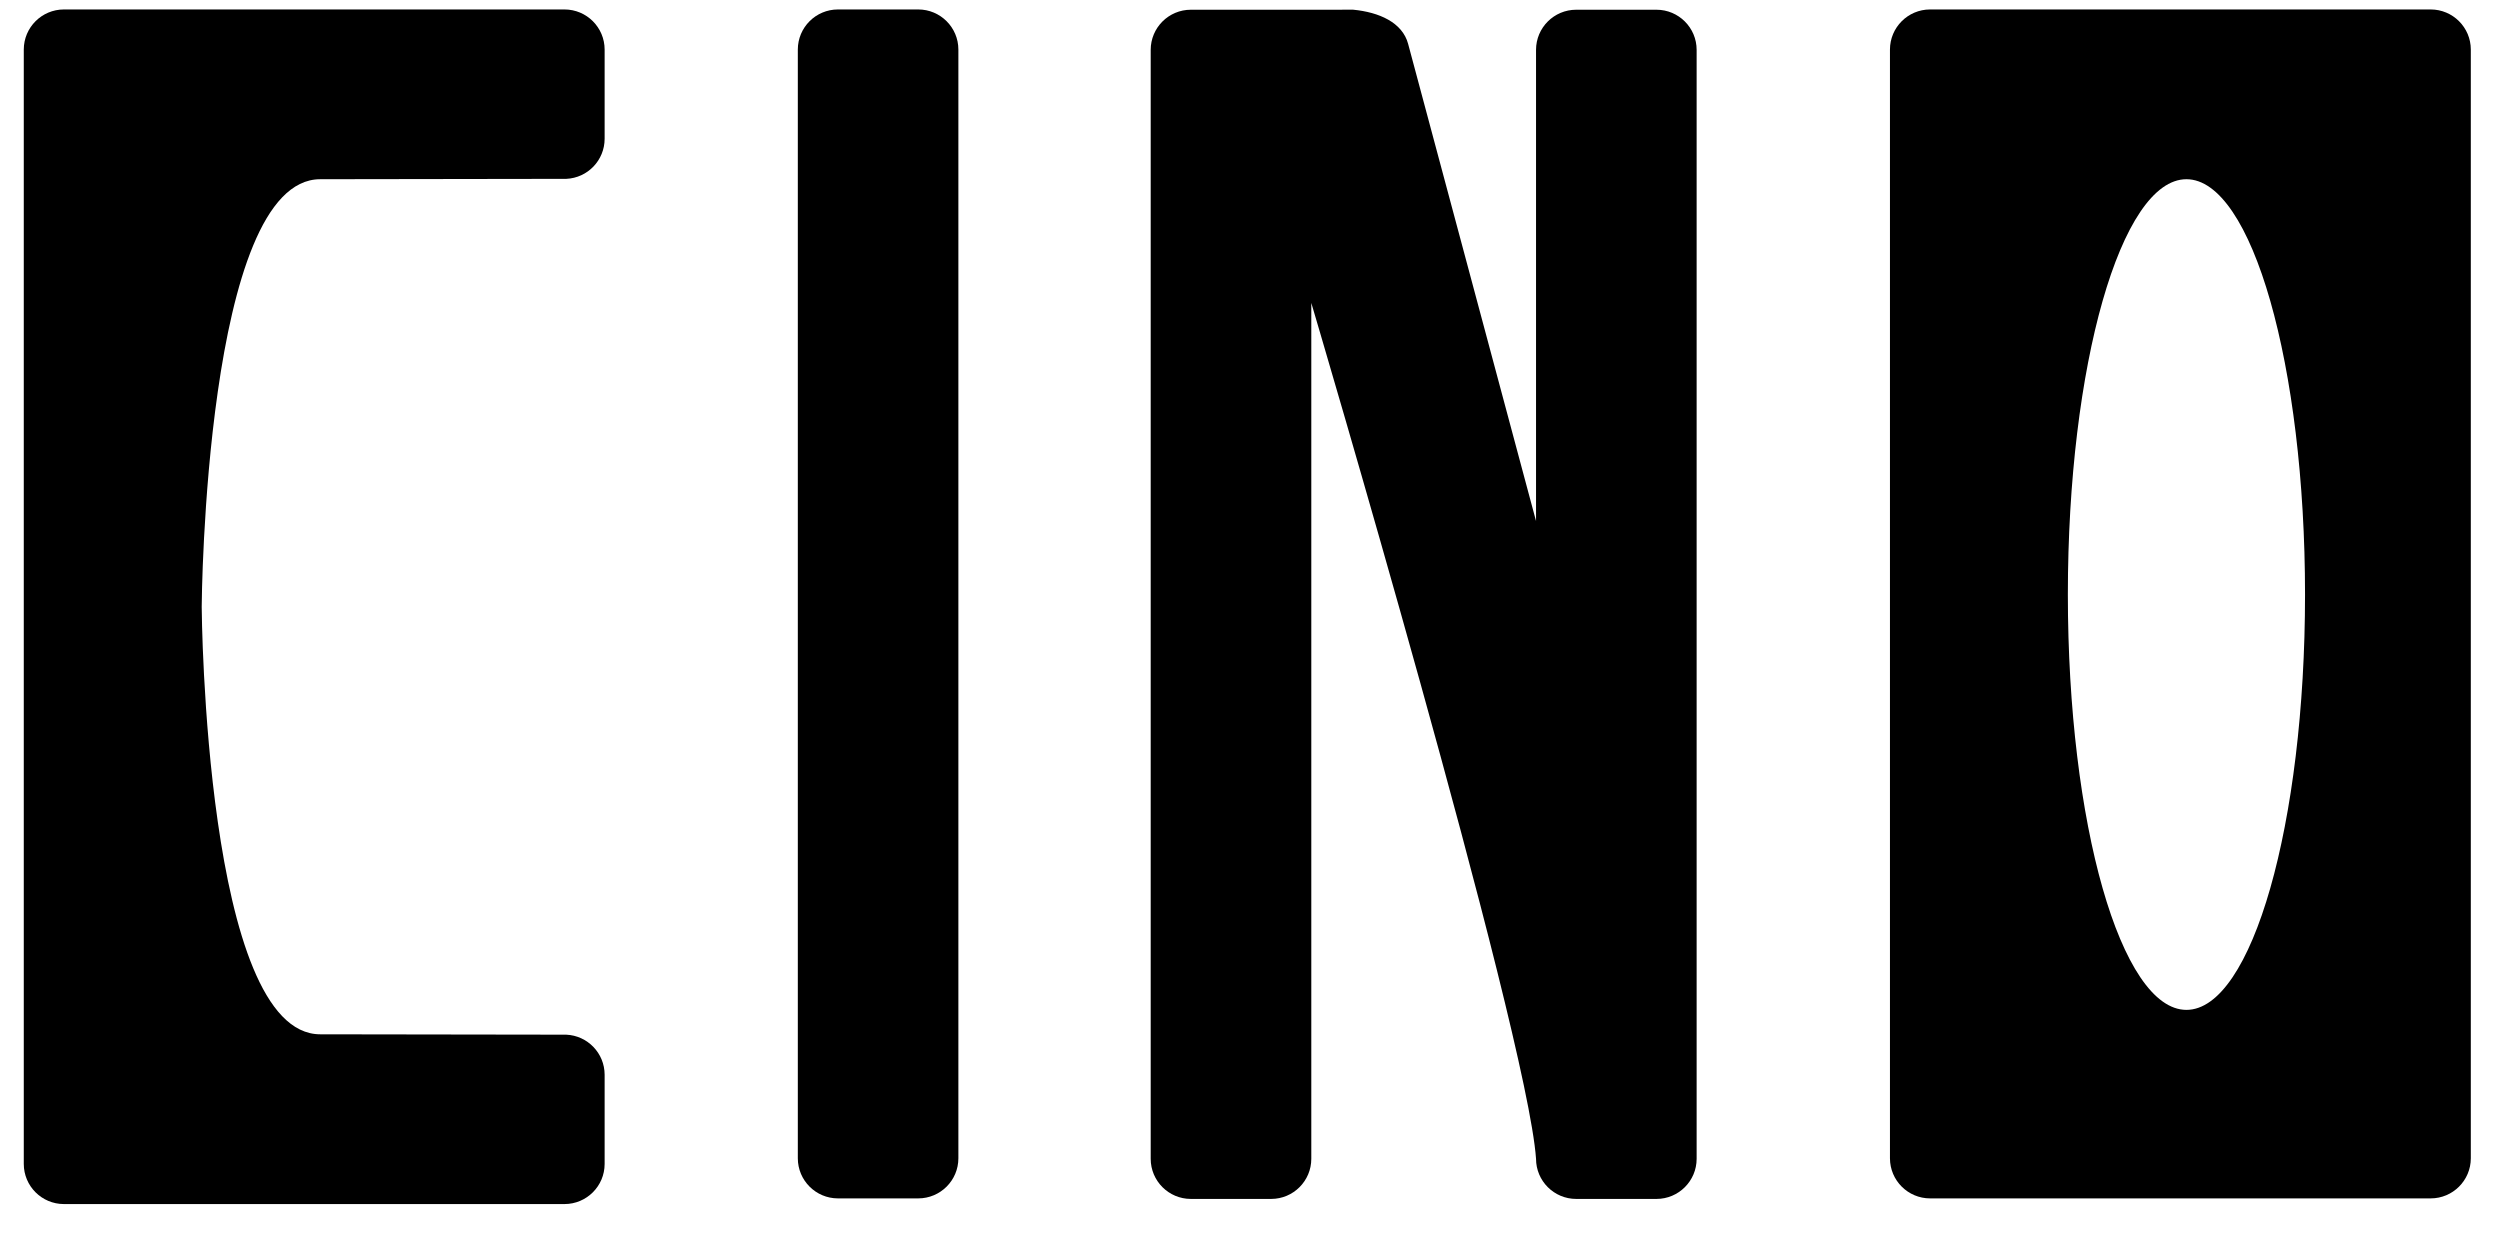 <svg xmlns="http://www.w3.org/2000/svg" viewBox="0 0 2551 1265" fill="currentColor" style="clip-rule:evenodd;stroke-linejoin:round;stroke-miterlimit:2;">
  <g transform="matrix(1,0,0,1,-12417.9,-107.872)">
    <g id="CINO-FILM-AND-TV" transform="matrix(0.664,0,0,0.329,12417.9,107.872)">
      <rect x="0" y="0" width="3840" height="3840" fill="none"/>
      <g transform="matrix(-1.206,5.53177e-16,-7.62196e-17,-1.5,3084.23,4350.11)">
        <path d="M1540.78,505.146L1540.78,2797.56C1540.78,2843.34 1517.86,2880.52 1489.63,2880.52L1387.34,2880.52C1359.11,2880.52 1336.19,2843.34 1336.19,2797.56L1336.19,505.146C1336.19,459.359 1359.11,422.186 1387.34,422.186L1489.63,422.186C1517.86,422.186 1540.78,459.359 1540.78,505.146Z"/>
      </g>
      <g transform="matrix(-4.363,1.86871e-15,2.32895e-16,-1.5,6758.96,4350.11)">
        <path d="M1336.19,677.825L1336.19,493.415C1336.19,447.628 1342.53,410.455 1350.33,410.455L1526.64,410.455C1534.44,410.455 1540.78,447.628 1540.78,493.415L1540.78,2797.56C1540.78,2843.34 1534.44,2880.52 1526.64,2880.52L1350.33,2880.52C1342.53,2880.52 1336.19,2843.34 1336.19,2797.56L1336.19,2613.14C1336.19,2568.61 1342.18,2532.23 1349.69,2530.27C1349.69,2530.27 1417.04,2529.51 1436.35,2529.51C1476.88,2529.51 1478.12,1653.87 1478.11,1645.49C1478.12,1637.1 1476.88,761.465 1436.35,761.465C1417.04,761.465 1349.92,760.709 1349.72,760.707C1342.2,758.808 1336.19,722.398 1336.19,677.825Z"/>
      </g>
      <g transform="matrix(-4.363,1.86871e-15,2.32895e-16,-1.5,9626.81,4350.11)">
        <path d="M1540.78,505.146L1540.78,2797.56C1540.78,2843.34 1534.44,2880.52 1526.64,2880.52L1350.33,2880.52C1342.53,2880.52 1336.19,2843.34 1336.19,2797.56L1336.19,505.146C1336.19,459.359 1342.53,422.186 1350.33,422.186L1526.64,422.186C1534.44,422.186 1540.78,459.359 1540.78,505.146ZM1436.35,2529.51C1459.41,2529.51 1478.12,2144.71 1478.12,1670.74C1478.12,1196.77 1459.41,811.966 1436.35,811.966C1413.3,811.966 1394.58,1196.77 1394.58,1670.74C1394.58,2144.71 1413.3,2529.51 1436.35,2529.51Z"/>
      </g>
      <g transform="matrix(0.81,-5.89883e-16,5.01496e-16,1.724,11.604,-1467.37)">
        <path d="M2899.87,2935.84C2882.79,2705.26 2473.5,1396.13 2473.5,1396.13L2473.5,2935.84C2473.5,2975.68 2439.37,3008.04 2397.32,3008.04L2244.98,3008.04C2202.93,3008.04 2168.8,2975.68 2168.8,2935.84L2168.8,940.844C2168.8,900.997 2202.93,868.647 2244.98,868.647L2397.32,868.647C2425.41,868.647 2552.91,868.582 2552.91,868.582C2602.11,873.069 2646.29,891.534 2657.17,930.022L2899.87,1788.51L2899.87,940.844C2899.87,900.997 2934,868.647 2976.04,868.647L3128.39,868.647C3170.43,868.647 3204.56,900.997 3204.56,940.844L3204.56,2935.84C3204.56,2975.68 3170.43,3008.04 3128.39,3008.04L2976.04,3008.04C2934,3008.04 2899.87,2975.68 2899.87,2935.84C2899.87,2935.84 2913.59,3121.1 2899.87,2935.84Z"/>
      </g>
    </g>
  </g>
</svg>

